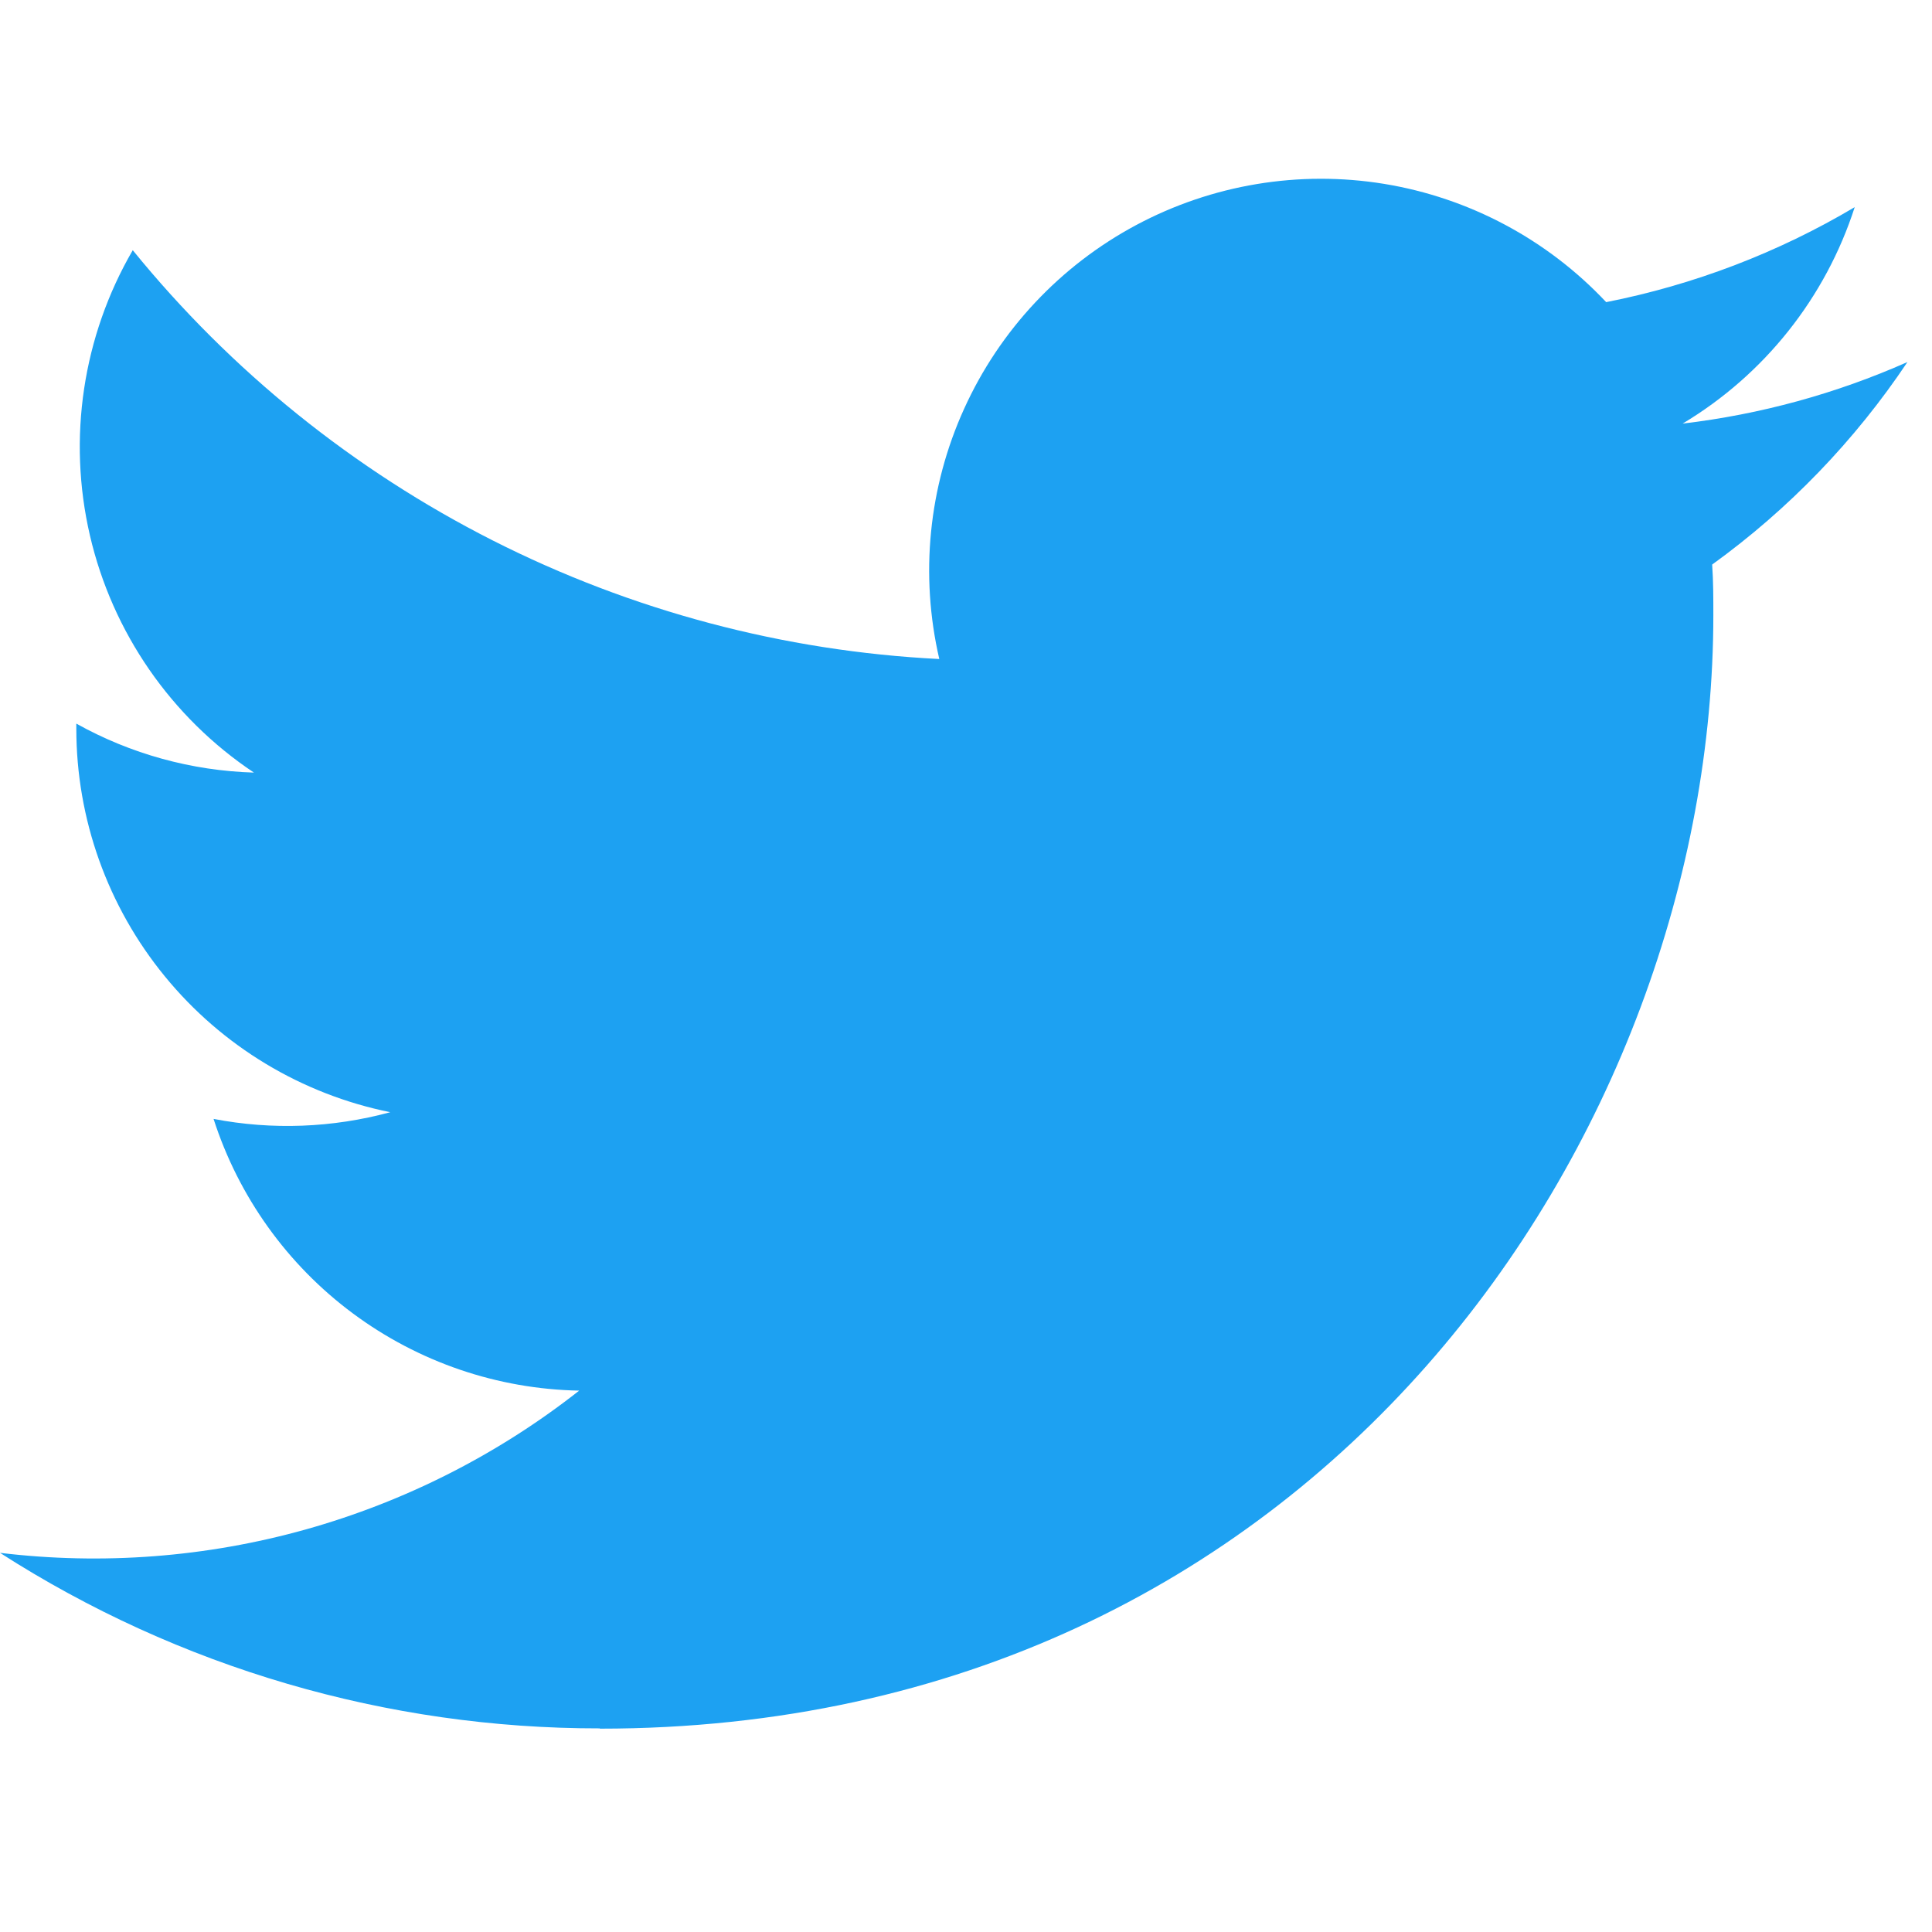 <svg width="28" height="28" viewBox="0 0 28 28" fill="none" xmlns="http://www.w3.org/2000/svg">
<g clip-path="url(#clip0)">
<path d="M8.693 25.053C19.125 25.053 24.831 16.41 24.831 8.916C24.831 8.67 24.831 8.426 24.814 8.182C25.924 7.38 26.883 6.385 27.644 5.247C26.609 5.706 25.511 6.006 24.386 6.139C25.57 5.43 26.457 4.315 26.88 3.002C25.767 3.663 24.549 4.128 23.278 4.379C22.423 3.469 21.292 2.867 20.061 2.665C18.829 2.464 17.565 2.674 16.464 3.263C15.364 3.852 14.488 4.787 13.973 5.924C13.457 7.06 13.331 8.335 13.613 9.551C11.358 9.438 9.152 8.852 7.138 7.831C5.125 6.81 3.348 5.378 1.924 3.626C1.199 4.874 0.977 6.352 1.303 7.759C1.629 9.165 2.479 10.395 3.68 11.197C2.777 11.17 1.894 10.927 1.106 10.487V10.559C1.106 11.868 1.559 13.137 2.389 14.15C3.218 15.164 4.372 15.859 5.656 16.119C4.821 16.346 3.945 16.38 3.095 16.216C3.458 17.343 4.163 18.328 5.113 19.034C6.063 19.74 7.21 20.132 8.394 20.154C7.218 21.079 5.871 21.762 4.431 22.166C2.991 22.569 1.485 22.684 0 22.505C2.594 24.17 5.612 25.053 8.693 25.049" fill="#1DA1F2"/>
</g>
<defs>
<clipPath id="clip0">
<rect width="27.644" height="27.644" fill="white"/>
</clipPath>
</defs>
</svg>
